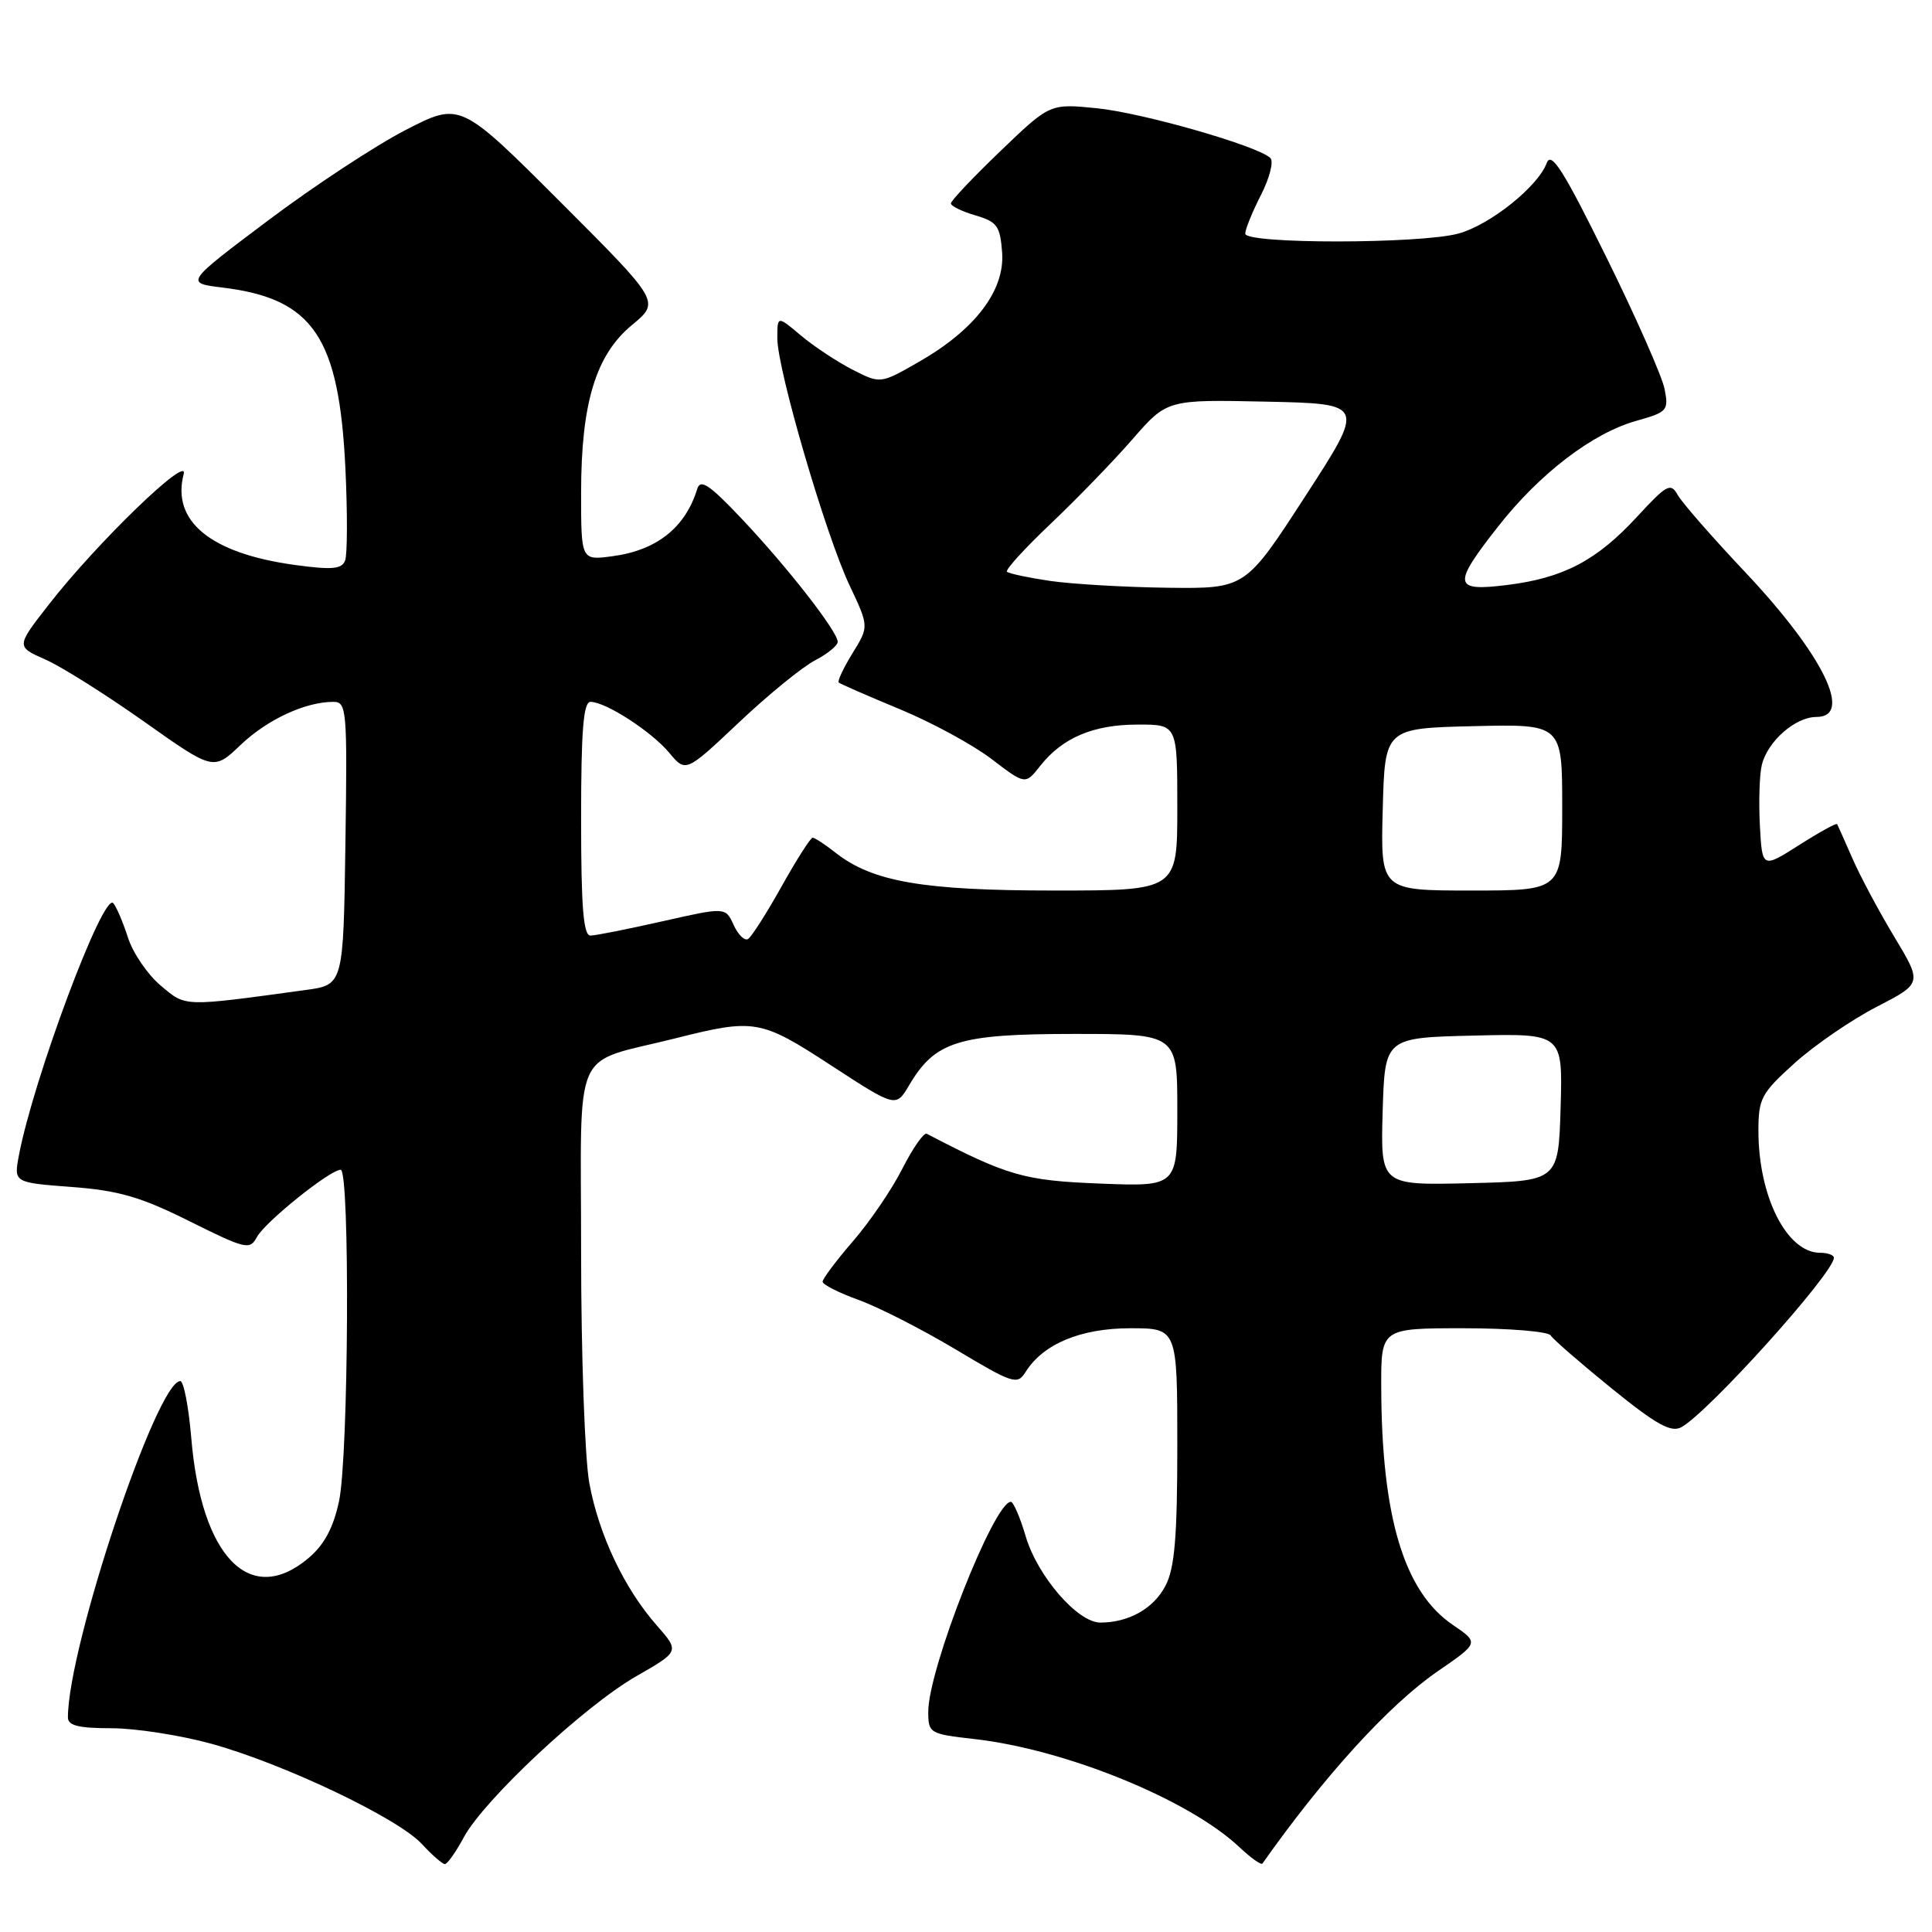 <?xml version="1.0" encoding="UTF-8" standalone="no"?>
<!DOCTYPE svg PUBLIC "-//W3C//DTD SVG 1.1//EN" "http://www.w3.org/Graphics/SVG/1.1/DTD/svg11.dtd" >
<svg xmlns="http://www.w3.org/2000/svg" xmlns:xlink="http://www.w3.org/1999/xlink" version="1.1" viewBox="0 0 256 256">
 <g >
 <path fill="currentColor"
d=" M 61.45 243.46 C 64.13 238.48 77.47 226.02 84.31 222.11 C 90.05 218.82 90.05 218.82 87.02 215.37 C 82.72 210.48 79.35 203.37 78.09 196.53 C 77.49 193.28 77.00 179.50 77.00 165.89 C 77.00 137.89 75.58 141.09 89.51 137.58 C 99.99 134.94 100.79 135.08 110.15 141.19 C 118.71 146.76 118.71 146.76 120.46 143.81 C 123.90 137.97 126.99 137.01 142.25 137.00 C 156.00 137.00 156.00 137.00 156.00 147.11 C 156.00 157.23 156.00 157.23 145.75 156.83 C 135.65 156.43 133.54 155.82 122.80 150.23 C 122.42 150.03 120.97 152.10 119.58 154.83 C 118.20 157.57 115.25 161.90 113.03 164.46 C 110.82 167.02 109.00 169.44 109.00 169.83 C 109.00 170.21 111.14 171.30 113.75 172.24 C 116.36 173.18 122.15 176.13 126.62 178.80 C 134.24 183.36 134.80 183.54 135.89 181.80 C 138.22 178.08 143.17 176.01 149.75 176.00 C 156.00 176.00 156.00 176.00 156.00 191.55 C 156.00 203.63 155.65 207.77 154.45 210.09 C 152.89 213.12 149.58 215.00 145.80 215.00 C 142.79 215.00 137.47 208.85 135.91 203.57 C 135.17 201.06 134.28 199.00 133.94 199.00 C 131.72 199.00 123.00 221.16 123.00 226.80 C 123.00 229.66 123.17 229.76 129.09 230.43 C 141.23 231.80 157.56 238.46 164.24 244.77 C 165.75 246.19 167.11 247.16 167.28 246.93 C 175.41 235.39 184.07 225.88 190.48 221.47 C 195.99 217.68 195.99 217.68 192.50 215.30 C 186.04 210.92 183.06 201.00 183.02 183.75 C 183.00 176.00 183.00 176.00 193.94 176.00 C 199.96 176.00 205.15 176.43 205.47 176.95 C 205.79 177.47 209.43 180.63 213.55 183.97 C 219.43 188.74 221.41 189.85 222.77 189.12 C 226.31 187.22 243.00 168.68 243.00 166.66 C 243.00 166.30 242.18 166.00 241.17 166.00 C 236.77 166.00 233.00 158.55 233.00 149.85 C 233.00 145.54 233.37 144.86 237.83 140.84 C 240.49 138.45 245.38 135.10 248.69 133.40 C 254.71 130.29 254.71 130.29 250.99 124.11 C 248.94 120.71 246.45 116.03 245.44 113.71 C 244.43 111.40 243.52 109.36 243.42 109.20 C 243.32 109.03 241.04 110.29 238.37 111.99 C 233.50 115.08 233.50 115.08 233.19 109.33 C 233.03 106.17 233.14 102.56 233.46 101.32 C 234.24 98.20 237.90 95.00 240.69 95.00 C 245.61 95.00 241.58 86.79 231.29 75.86 C 226.91 71.22 222.87 66.60 222.31 65.59 C 221.37 63.92 220.87 64.19 216.93 68.46 C 211.58 74.27 207.18 76.58 199.74 77.51 C 192.54 78.41 192.40 77.54 198.52 69.75 C 204.02 62.74 211.03 57.38 216.83 55.76 C 220.94 54.61 221.13 54.39 220.56 51.52 C 220.23 49.86 216.76 41.99 212.83 34.04 C 207.17 22.56 205.54 20.00 204.95 21.60 C 203.80 24.71 197.47 29.78 193.28 30.94 C 188.27 32.33 165.00 32.35 165.00 30.96 C 165.00 30.39 165.94 28.08 167.08 25.84 C 168.23 23.60 168.79 21.39 168.33 20.94 C 166.71 19.34 151.40 14.95 145.31 14.34 C 139.12 13.72 139.12 13.72 132.56 20.02 C 128.95 23.48 126.00 26.60 126.00 26.95 C 126.00 27.30 127.46 28.02 129.25 28.54 C 132.14 29.39 132.53 29.95 132.79 33.50 C 133.14 38.52 129.17 43.72 121.72 47.97 C 116.66 50.87 116.66 50.87 112.96 48.98 C 110.93 47.94 107.86 45.91 106.13 44.46 C 103.00 41.82 103.00 41.82 103.00 44.83 C 103.00 48.97 109.40 70.85 112.56 77.54 C 115.15 83.02 115.15 83.02 112.96 86.56 C 111.76 88.51 110.94 90.25 111.14 90.44 C 111.34 90.62 114.97 92.21 119.20 93.96 C 123.44 95.71 128.92 98.69 131.38 100.57 C 135.86 103.99 135.86 103.99 137.83 101.49 C 140.76 97.76 144.88 96.01 150.75 96.01 C 156.00 96.00 156.00 96.00 156.00 107.00 C 156.00 118.00 156.00 118.00 139.68 118.00 C 122.33 118.00 115.61 116.84 110.73 113.00 C 109.33 111.90 107.96 111.00 107.68 111.00 C 107.40 111.00 105.55 113.91 103.56 117.46 C 101.58 121.01 99.58 124.14 99.12 124.42 C 98.67 124.71 97.81 123.87 97.21 122.56 C 96.13 120.19 96.13 120.19 87.81 122.07 C 83.24 123.10 78.94 123.96 78.25 123.97 C 77.30 123.99 77.00 120.25 77.00 108.50 C 77.00 96.76 77.30 93.00 78.25 93.00 C 80.27 93.01 86.32 96.92 88.68 99.75 C 90.87 102.37 90.87 102.37 97.92 95.72 C 101.79 92.06 106.32 88.37 107.98 87.51 C 109.64 86.65 111.00 85.54 111.00 85.05 C 111.00 83.69 104.38 75.20 98.32 68.78 C 94.02 64.23 92.81 63.41 92.39 64.78 C 90.81 69.91 87.03 72.92 81.16 73.70 C 77.00 74.26 77.00 74.26 77.00 65.31 C 77.00 53.41 78.94 47.02 83.76 43.05 C 87.47 39.98 87.47 39.98 74.23 26.74 C 60.98 13.50 60.98 13.50 53.74 17.23 C 49.76 19.28 41.55 24.68 35.50 29.23 C 24.50 37.50 24.50 37.50 29.54 38.11 C 41.50 39.58 44.94 44.66 45.77 62.11 C 46.05 68.01 46.03 73.48 45.73 74.27 C 45.29 75.42 44.00 75.53 39.07 74.86 C 27.91 73.33 22.70 69.07 24.34 62.81 C 25.04 60.13 12.78 71.99 6.48 80.09 C 2.13 85.67 2.13 85.67 5.99 87.38 C 8.12 88.31 14.00 92.02 19.07 95.60 C 28.29 102.13 28.29 102.13 31.89 98.70 C 35.43 95.33 40.46 93.00 44.17 93.00 C 45.94 93.00 46.03 93.99 45.77 111.75 C 45.50 130.50 45.50 130.50 40.50 131.18 C 24.12 133.42 24.67 133.44 21.29 130.59 C 19.55 129.13 17.60 126.26 16.95 124.22 C 16.29 122.17 15.42 120.13 15.00 119.67 C 13.67 118.22 4.40 143.03 2.50 153.12 C 1.83 156.70 1.83 156.70 9.50 157.28 C 15.73 157.75 18.67 158.60 25.11 161.82 C 32.57 165.53 33.11 165.66 34.04 163.92 C 35.11 161.92 43.73 155.00 45.14 155.00 C 46.39 155.00 46.20 192.99 44.92 198.93 C 44.16 202.47 42.96 204.70 40.85 206.48 C 33.14 212.96 26.68 206.35 25.35 190.60 C 25.00 186.42 24.34 183.00 23.89 183.00 C 20.78 183.00 9.00 218.24 9.00 227.57 C 9.00 228.65 10.42 229.00 14.77 229.00 C 17.94 229.00 23.91 229.93 28.02 231.06 C 37.61 233.71 52.80 240.94 55.92 244.36 C 57.26 245.81 58.62 247.00 58.95 247.00 C 59.28 247.00 60.40 245.41 61.45 243.46 Z  M 183.21 147.28 C 183.50 137.50 183.50 137.50 195.29 137.22 C 207.07 136.94 207.07 136.94 206.79 146.72 C 206.50 156.50 206.50 156.50 194.71 156.78 C 182.93 157.06 182.93 157.06 183.21 147.28 Z  M 183.22 107.25 C 183.50 96.50 183.50 96.50 195.25 96.22 C 207.00 95.94 207.00 95.94 207.00 106.97 C 207.00 118.00 207.00 118.00 194.97 118.00 C 182.93 118.00 182.93 118.00 183.22 107.25 Z  M 139.18 76.98 C 136.26 76.55 133.67 76.00 133.43 75.76 C 133.18 75.51 135.80 72.64 139.24 69.38 C 142.68 66.11 147.56 61.08 150.07 58.19 C 154.65 52.94 154.65 52.94 167.78 53.22 C 180.91 53.50 180.91 53.50 172.96 65.75 C 165.02 78.00 165.02 78.00 154.76 77.88 C 149.12 77.81 142.11 77.40 139.18 76.98 Z "/>
</g>
</svg>